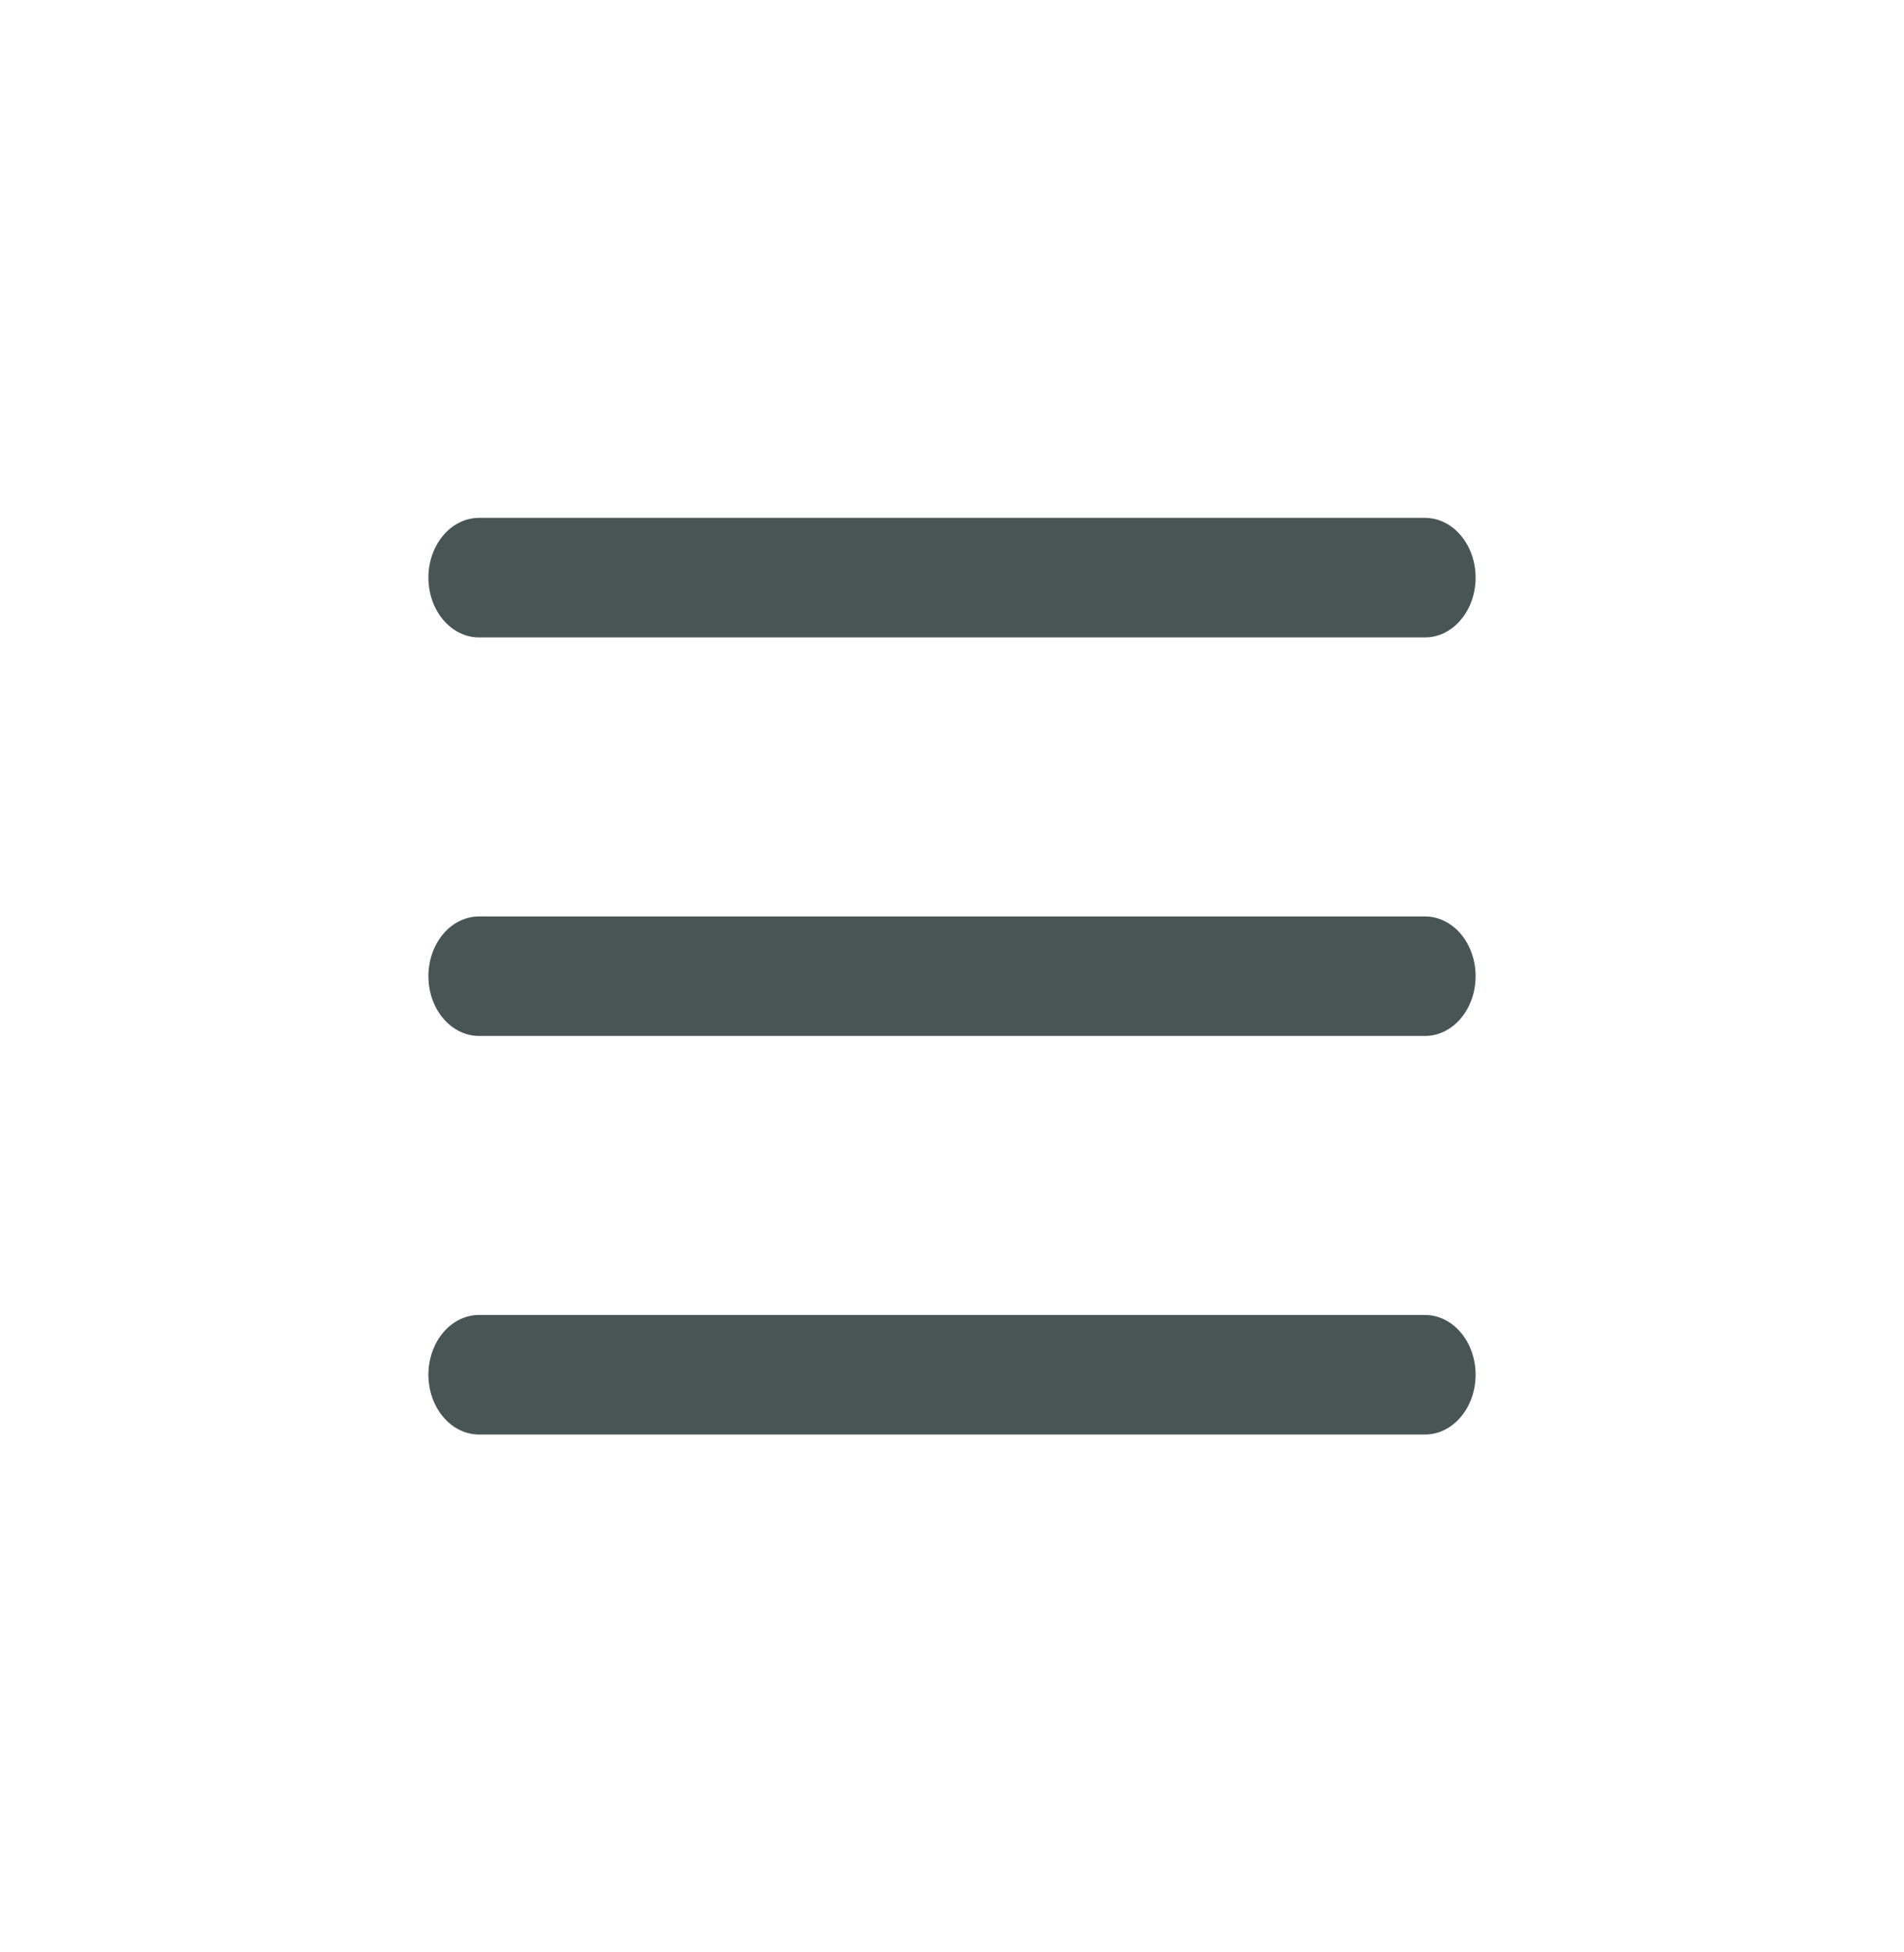 <svg width="40" height="41" viewBox="0 0 40 41" fill="none" xmlns="http://www.w3.org/2000/svg">
<path fill-rule="evenodd" clip-rule="evenodd" d="M31 20.5C31 20.167 30.888 19.848 30.688 19.612C30.489 19.377 30.218 19.245 29.936 19.245H10.065C9.782 19.245 9.511 19.377 9.312 19.612C9.112 19.848 9 20.167 9 20.5C9 20.833 9.112 21.152 9.312 21.388C9.511 21.623 9.782 21.755 10.065 21.755H29.936C30.218 21.755 30.489 21.623 30.688 21.388C30.888 21.152 31 20.833 31 20.5ZM31 12.13C31 11.797 30.888 11.478 30.688 11.243C30.489 11.007 30.218 10.875 29.936 10.875H10.065C9.782 10.875 9.511 11.007 9.312 11.243C9.112 11.478 9 11.797 9 12.13C9 12.463 9.112 12.783 9.312 13.018C9.511 13.254 9.782 13.386 10.065 13.386H29.936C30.218 13.386 30.489 13.254 30.688 13.018C30.888 12.783 31 12.463 31 12.13ZM31 28.869C31 28.537 30.888 28.217 30.688 27.982C30.489 27.746 30.218 27.614 29.936 27.614H10.065C9.782 27.614 9.511 27.746 9.312 27.982C9.112 28.217 9 28.537 9 28.869C9 29.203 9.112 29.522 9.312 29.757C9.511 29.993 9.782 30.125 10.065 30.125H29.936C30.218 30.125 30.489 29.993 30.688 29.757C30.888 29.522 31 29.203 31 28.869Z" fill="#495555"/>
</svg>
